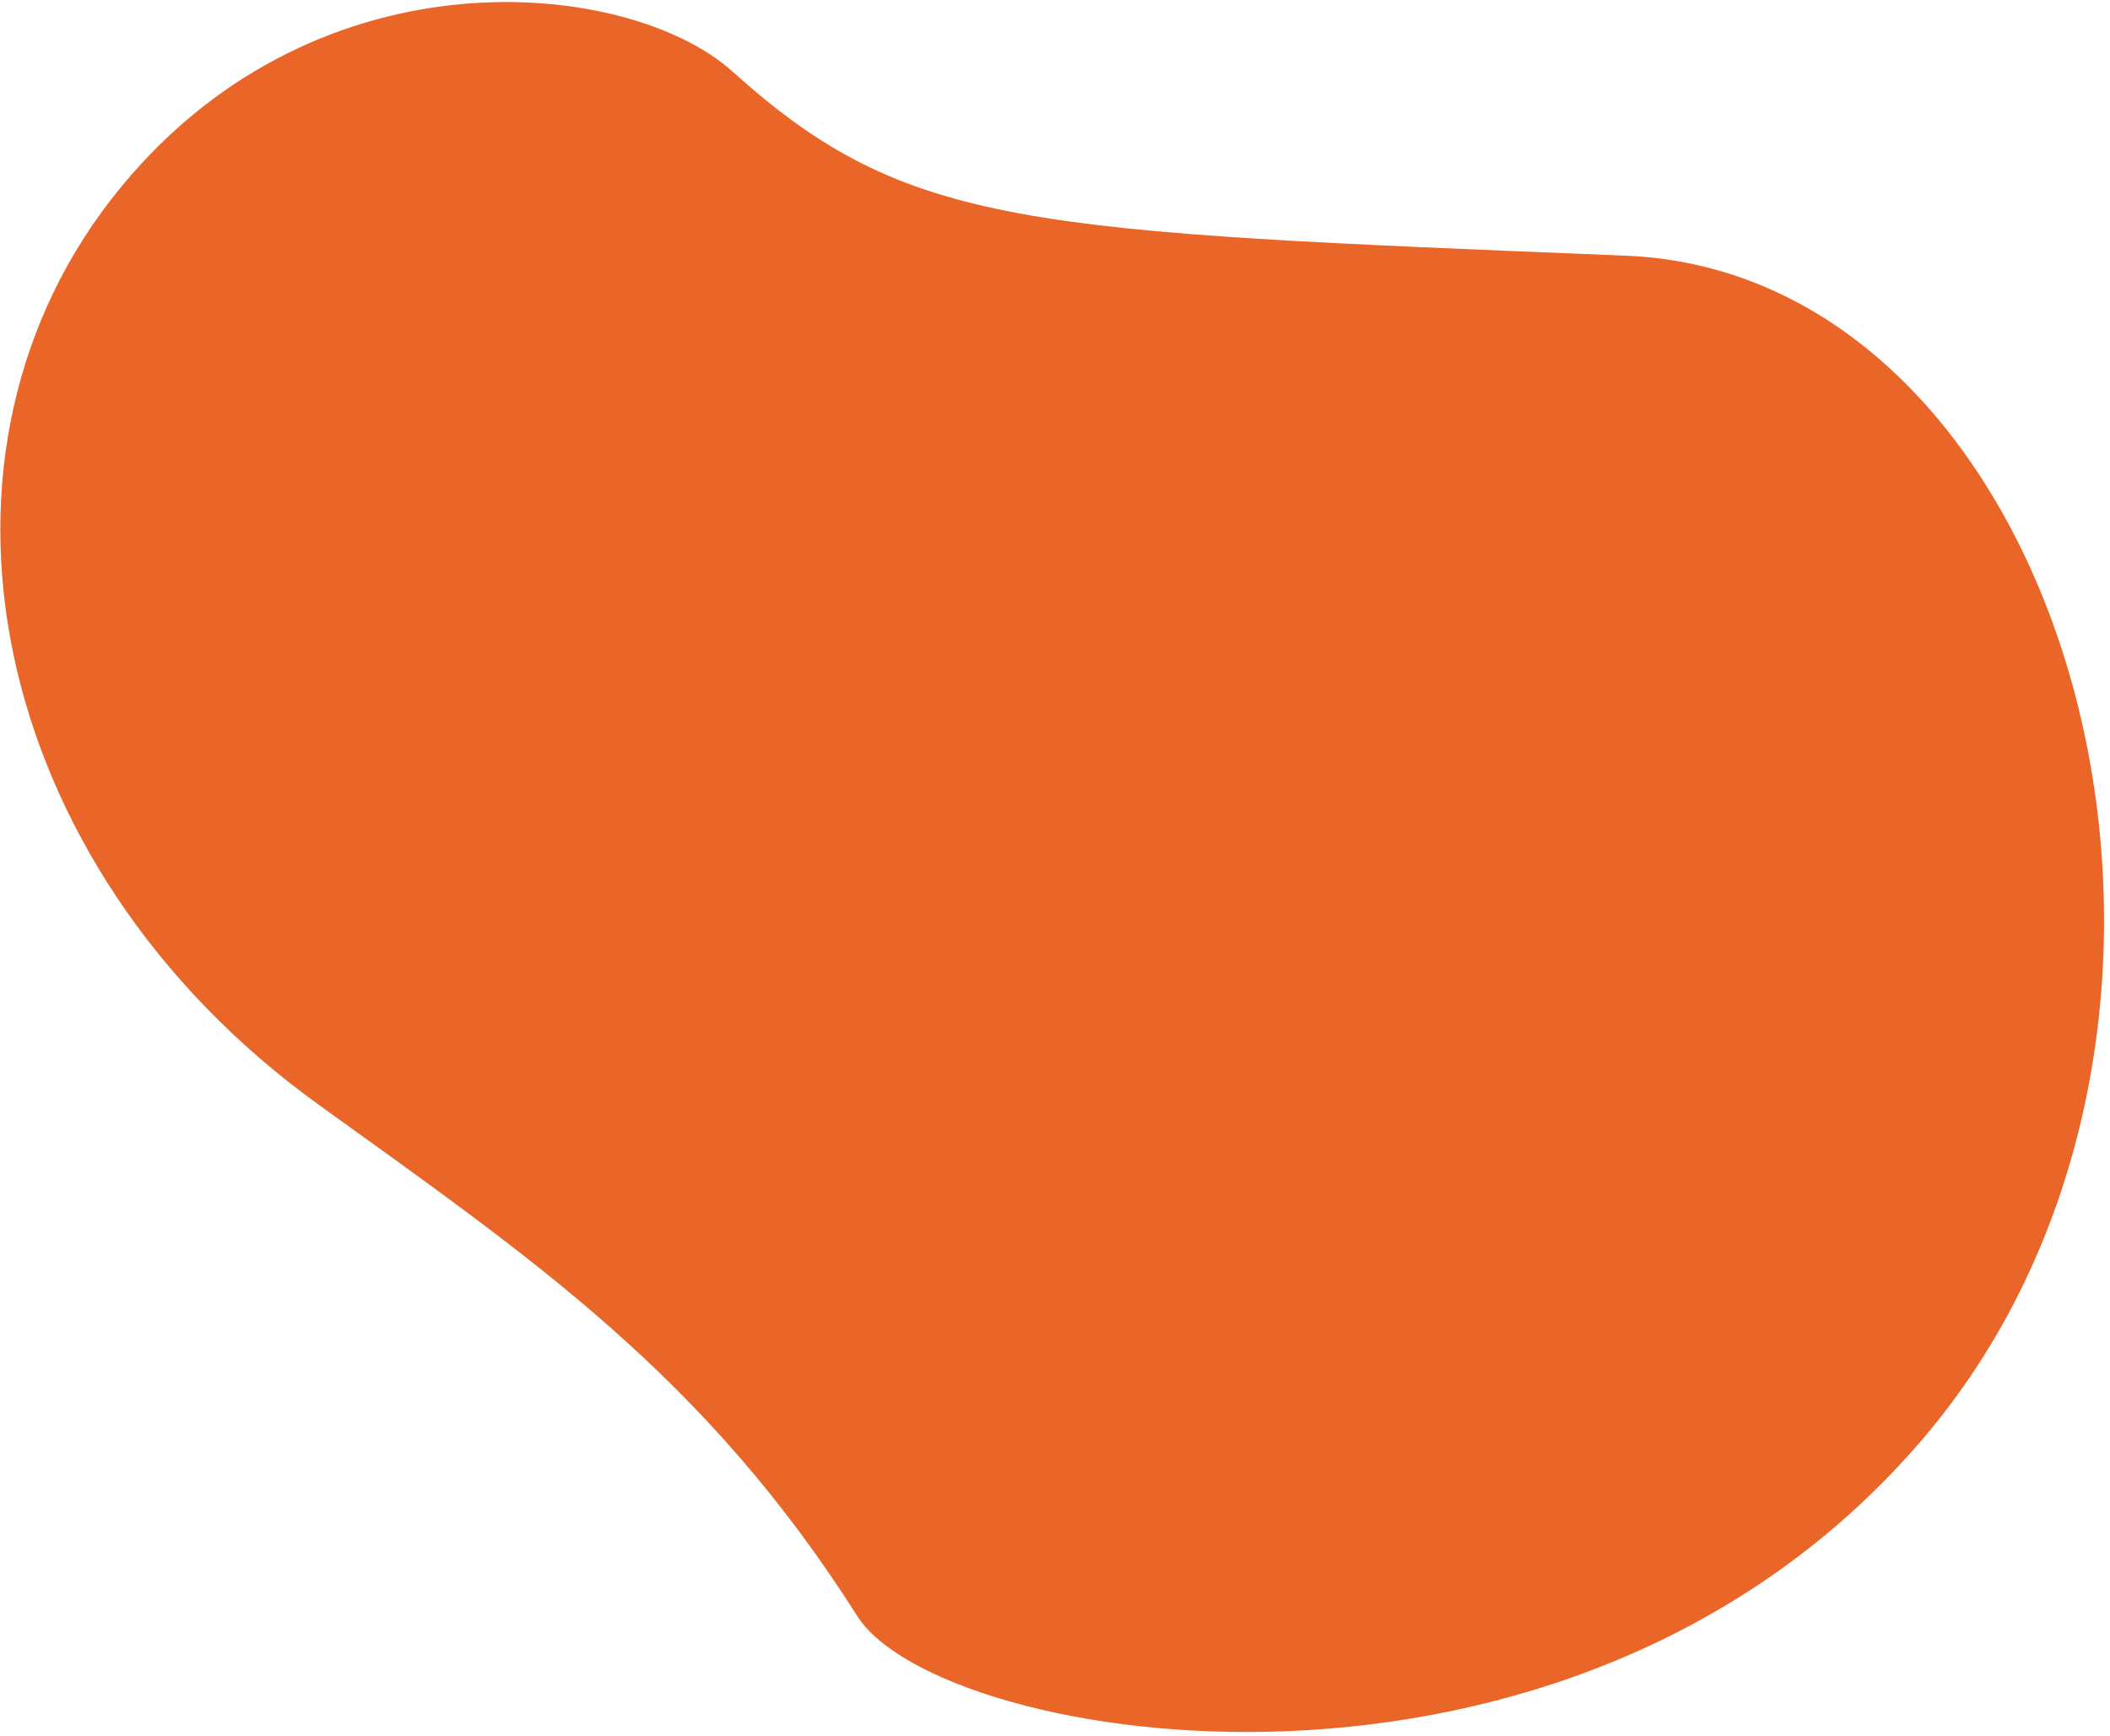 <svg width="322" height="265" viewBox="0 0 322 265" fill="none" xmlns="http://www.w3.org/2000/svg">
<path fill-rule="evenodd" clip-rule="evenodd" d="M111.757 10.897C96.147 -3.148 48.927 -8.373 18.539 28.459C-14.731 68.784 -2.138 131.981 48.547 168.536C81.138 192.04 107.433 209.782 130.843 246.658C143.403 266.446 239.962 282.76 293.738 219.233C347.513 155.707 316.57 41.807 248.104 39.022C156.656 35.3 138.519 34.976 111.757 10.897Z" fill="#EA6628"/>
</svg>

